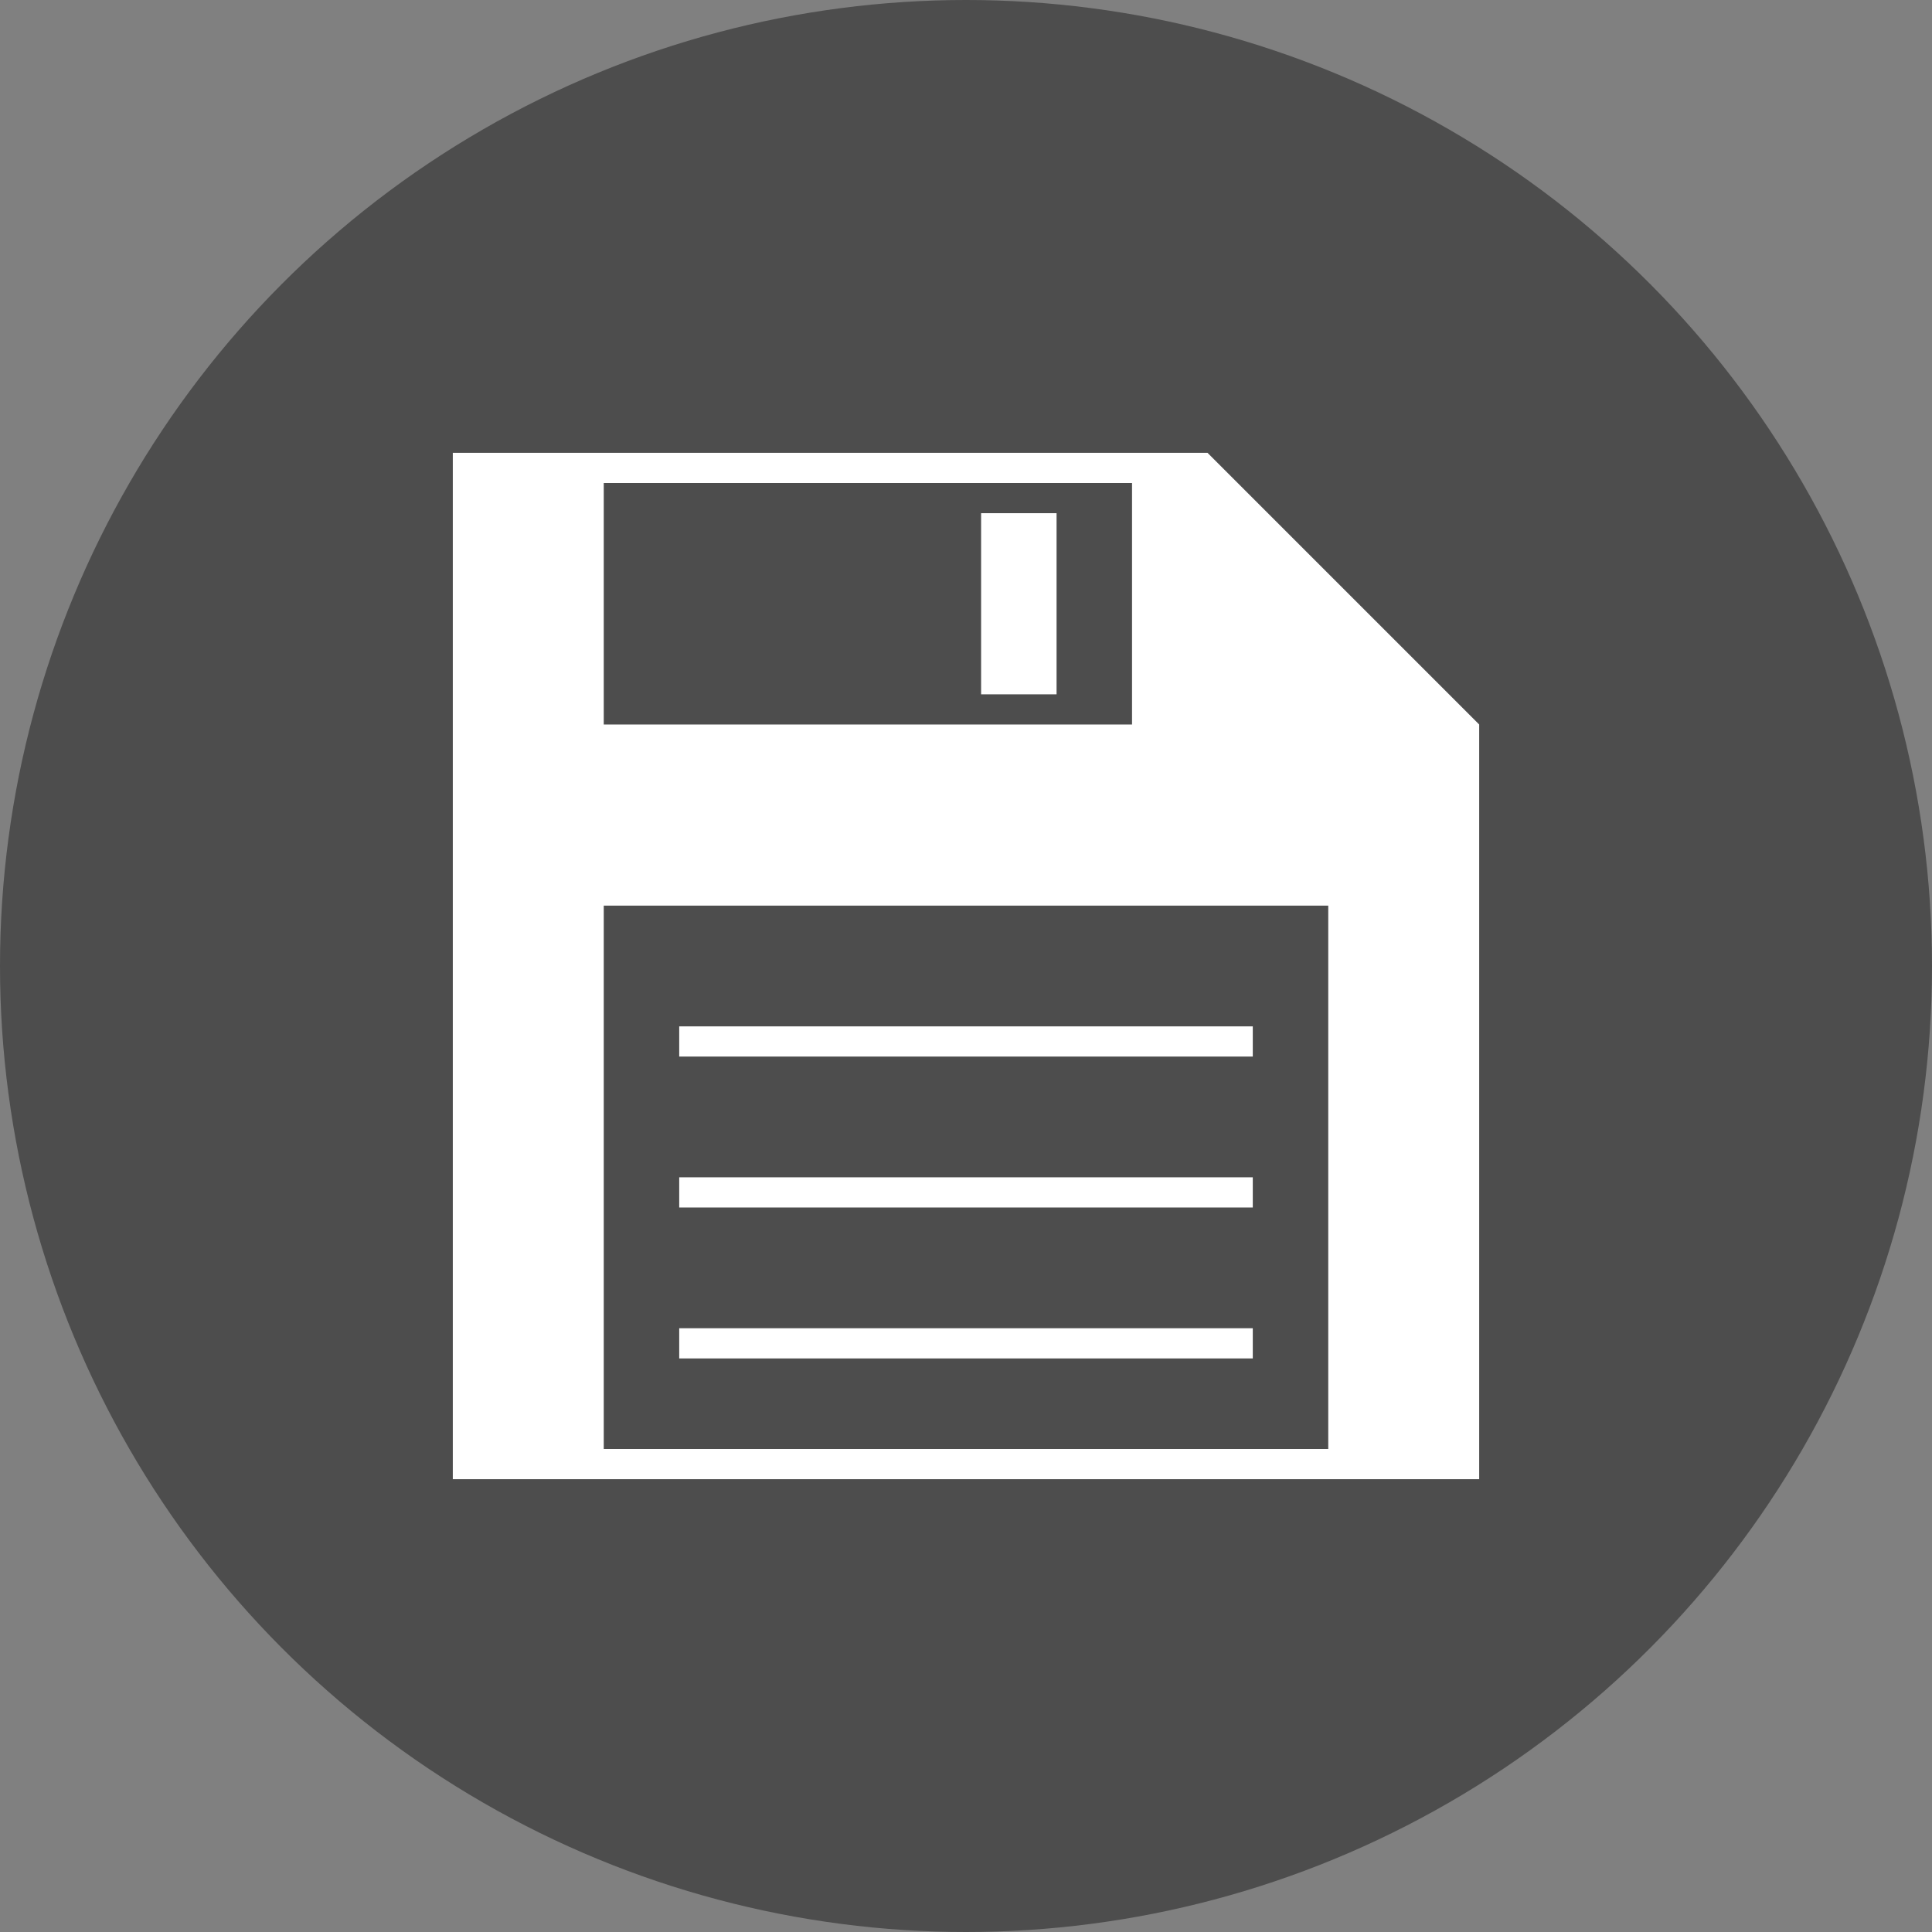 <?xml version="1.0" encoding="UTF-8" standalone="no"?>
<svg id="Layer_1" 
     style="enable-background:new 0 0 128 128;"
     version="1.1"
     viewBox="0 0 128 128"
     xml:space="preserve"
     xmlns="http://www.w3.org/2000/svg"
     xmlns:xlink="http://www.w3.org/1999/xlink">
  <rect x="0" y="0" width="128" height="128" fill="#808080" stroke="none"/>
  <style type="text/css">
  .st0{fill:#4D4D4D;}
  .st1{fill:#FFFFFF;}
  </style>
  <circle class="st0" cx="64" cy="64" r="64"/>
  <g>
    <path class="st1" d="M30,30 L80,30 L98,48 L98,98 L30,98 z"/>
    <path class="st0" d="M40,32 L75,32 L75,48 L40,48 z"/>
    <path class="st1" d="M65,34 L70,34 L70,46 L65,46 z"/>
    <path class="st0" d="M40,60 L88,60 L88,96 L40,96 z"/>
    <path class="st1" d="M45,68 L83,68 L83,70 L45,70 z"/>
    <path class="st1" d="M45,78 L83,78 L83,80 L45,80 z"/>
    <path class="st1" d="M45,88 L83,88 L83,90 L45,90 z"/>
  </g>
</svg>
